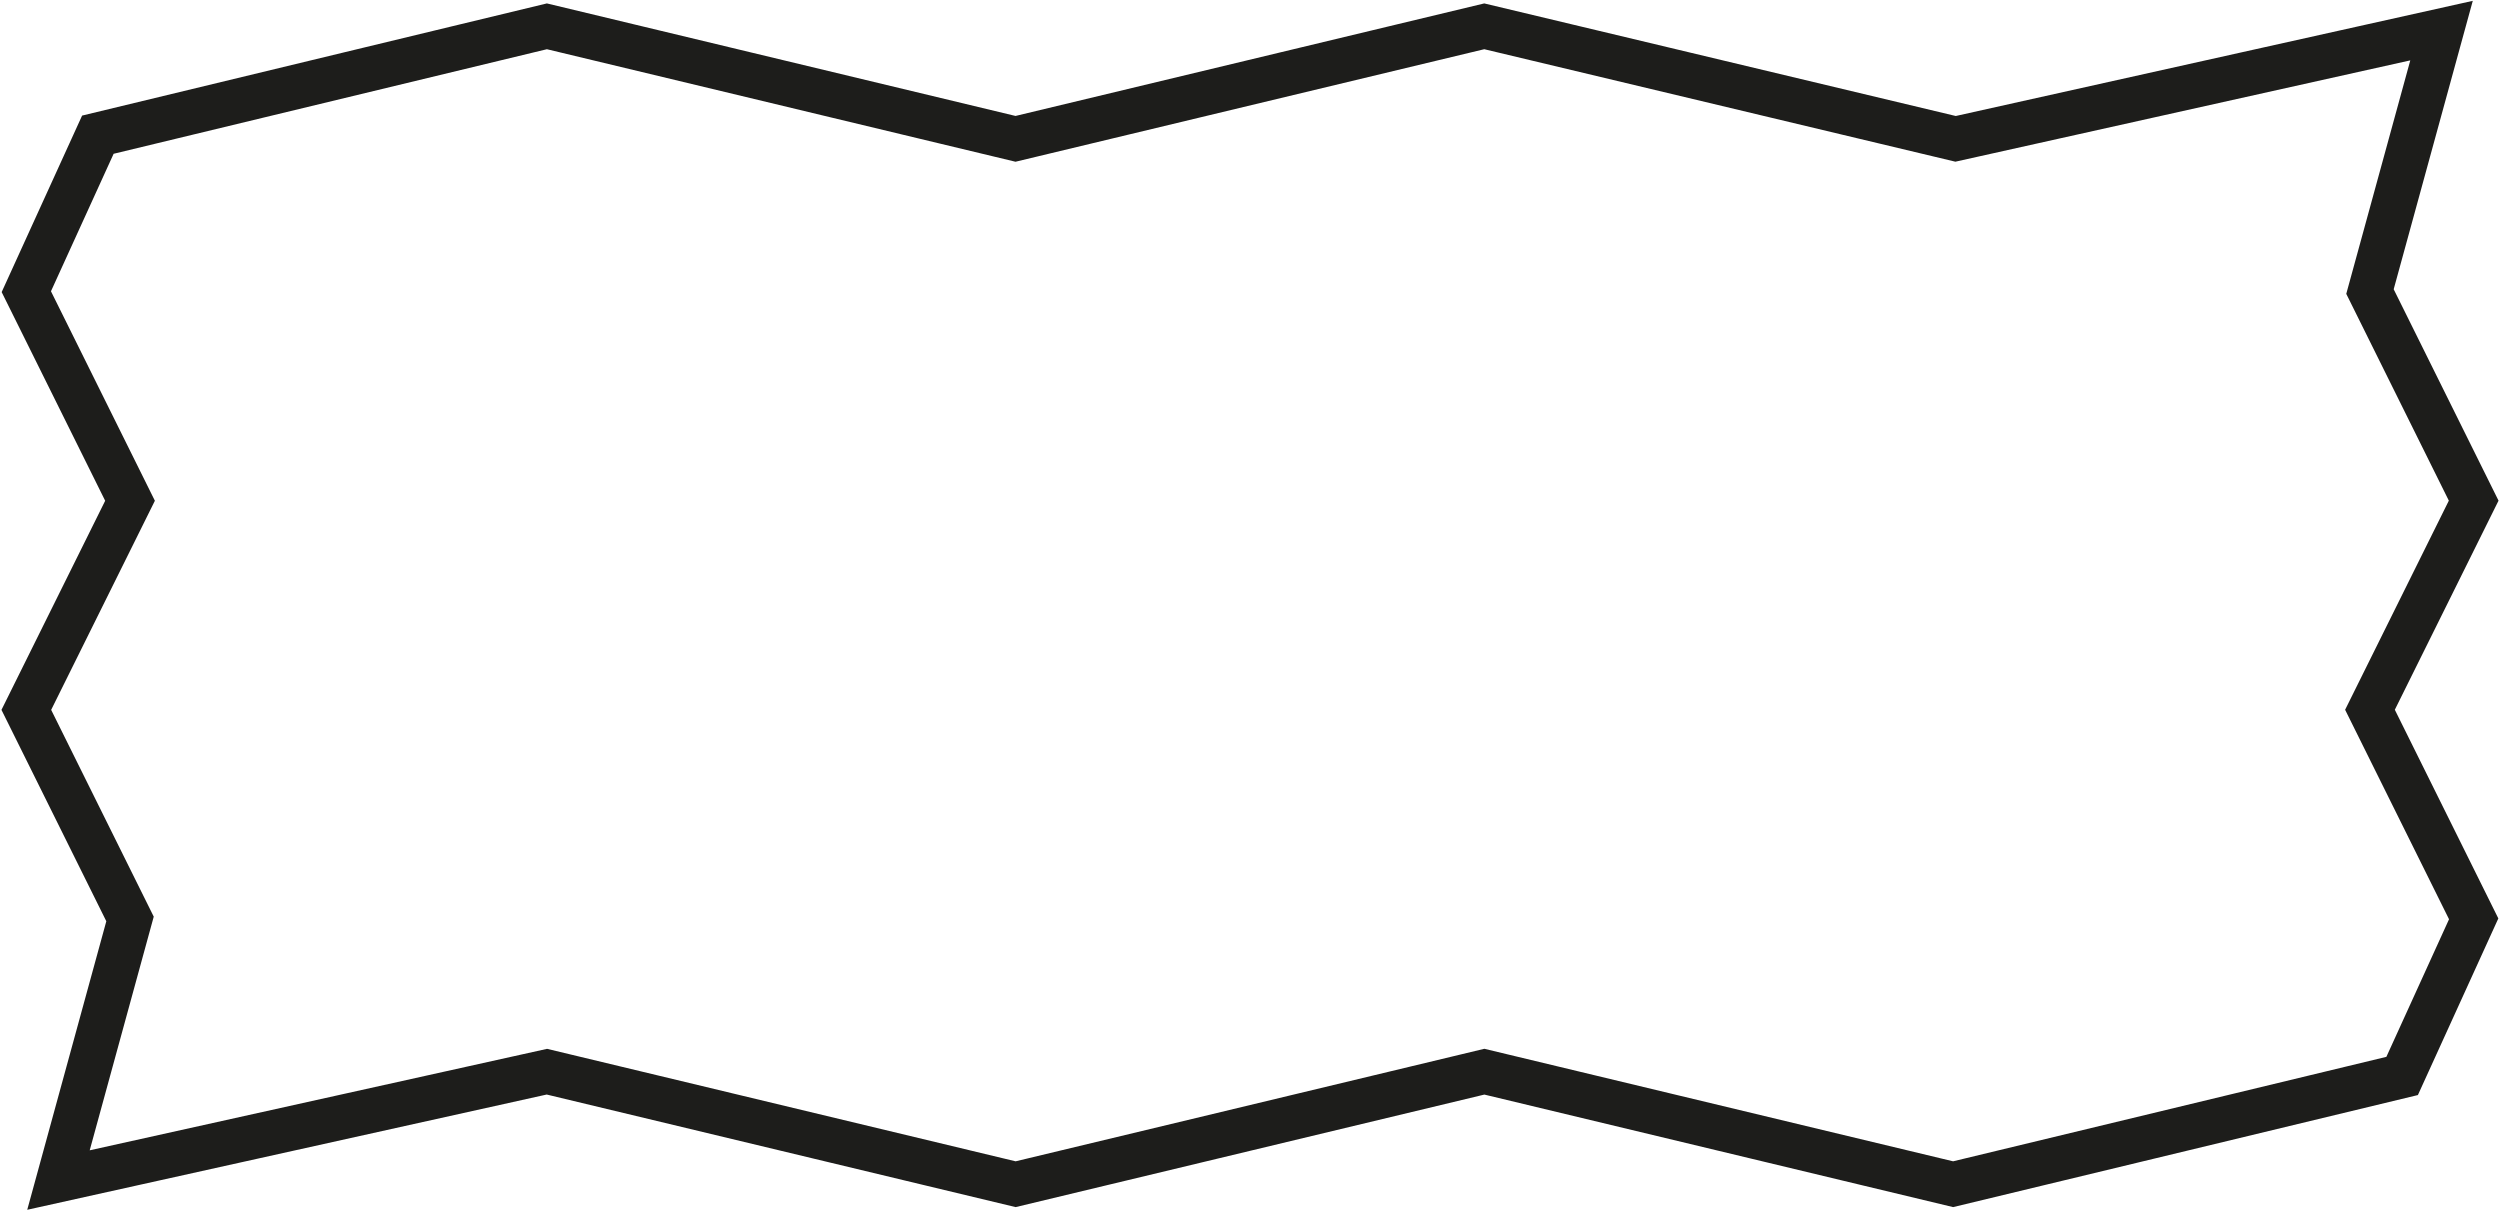 <svg width="95" height="46" viewBox="0 0 95 46" fill="none" xmlns="http://www.w3.org/2000/svg">
<path d="M92.778 1.163L90.059 11.079L94 19.025L90.059 26.971L94 34.916L91.281 40.886L74.218 45L56.406 40.724L38.594 45L20.782 40.724L2.222 44.842L4.941 34.92L1 26.975L4.941 19.029L1 11.084L3.719 5.118L20.782 1L38.59 5.276L56.402 1L74.312 5.276L92.778 1.163Z" stroke="#1D1D1B" stroke-width="1.692" stroke-miterlimit="10"/>
</svg>
